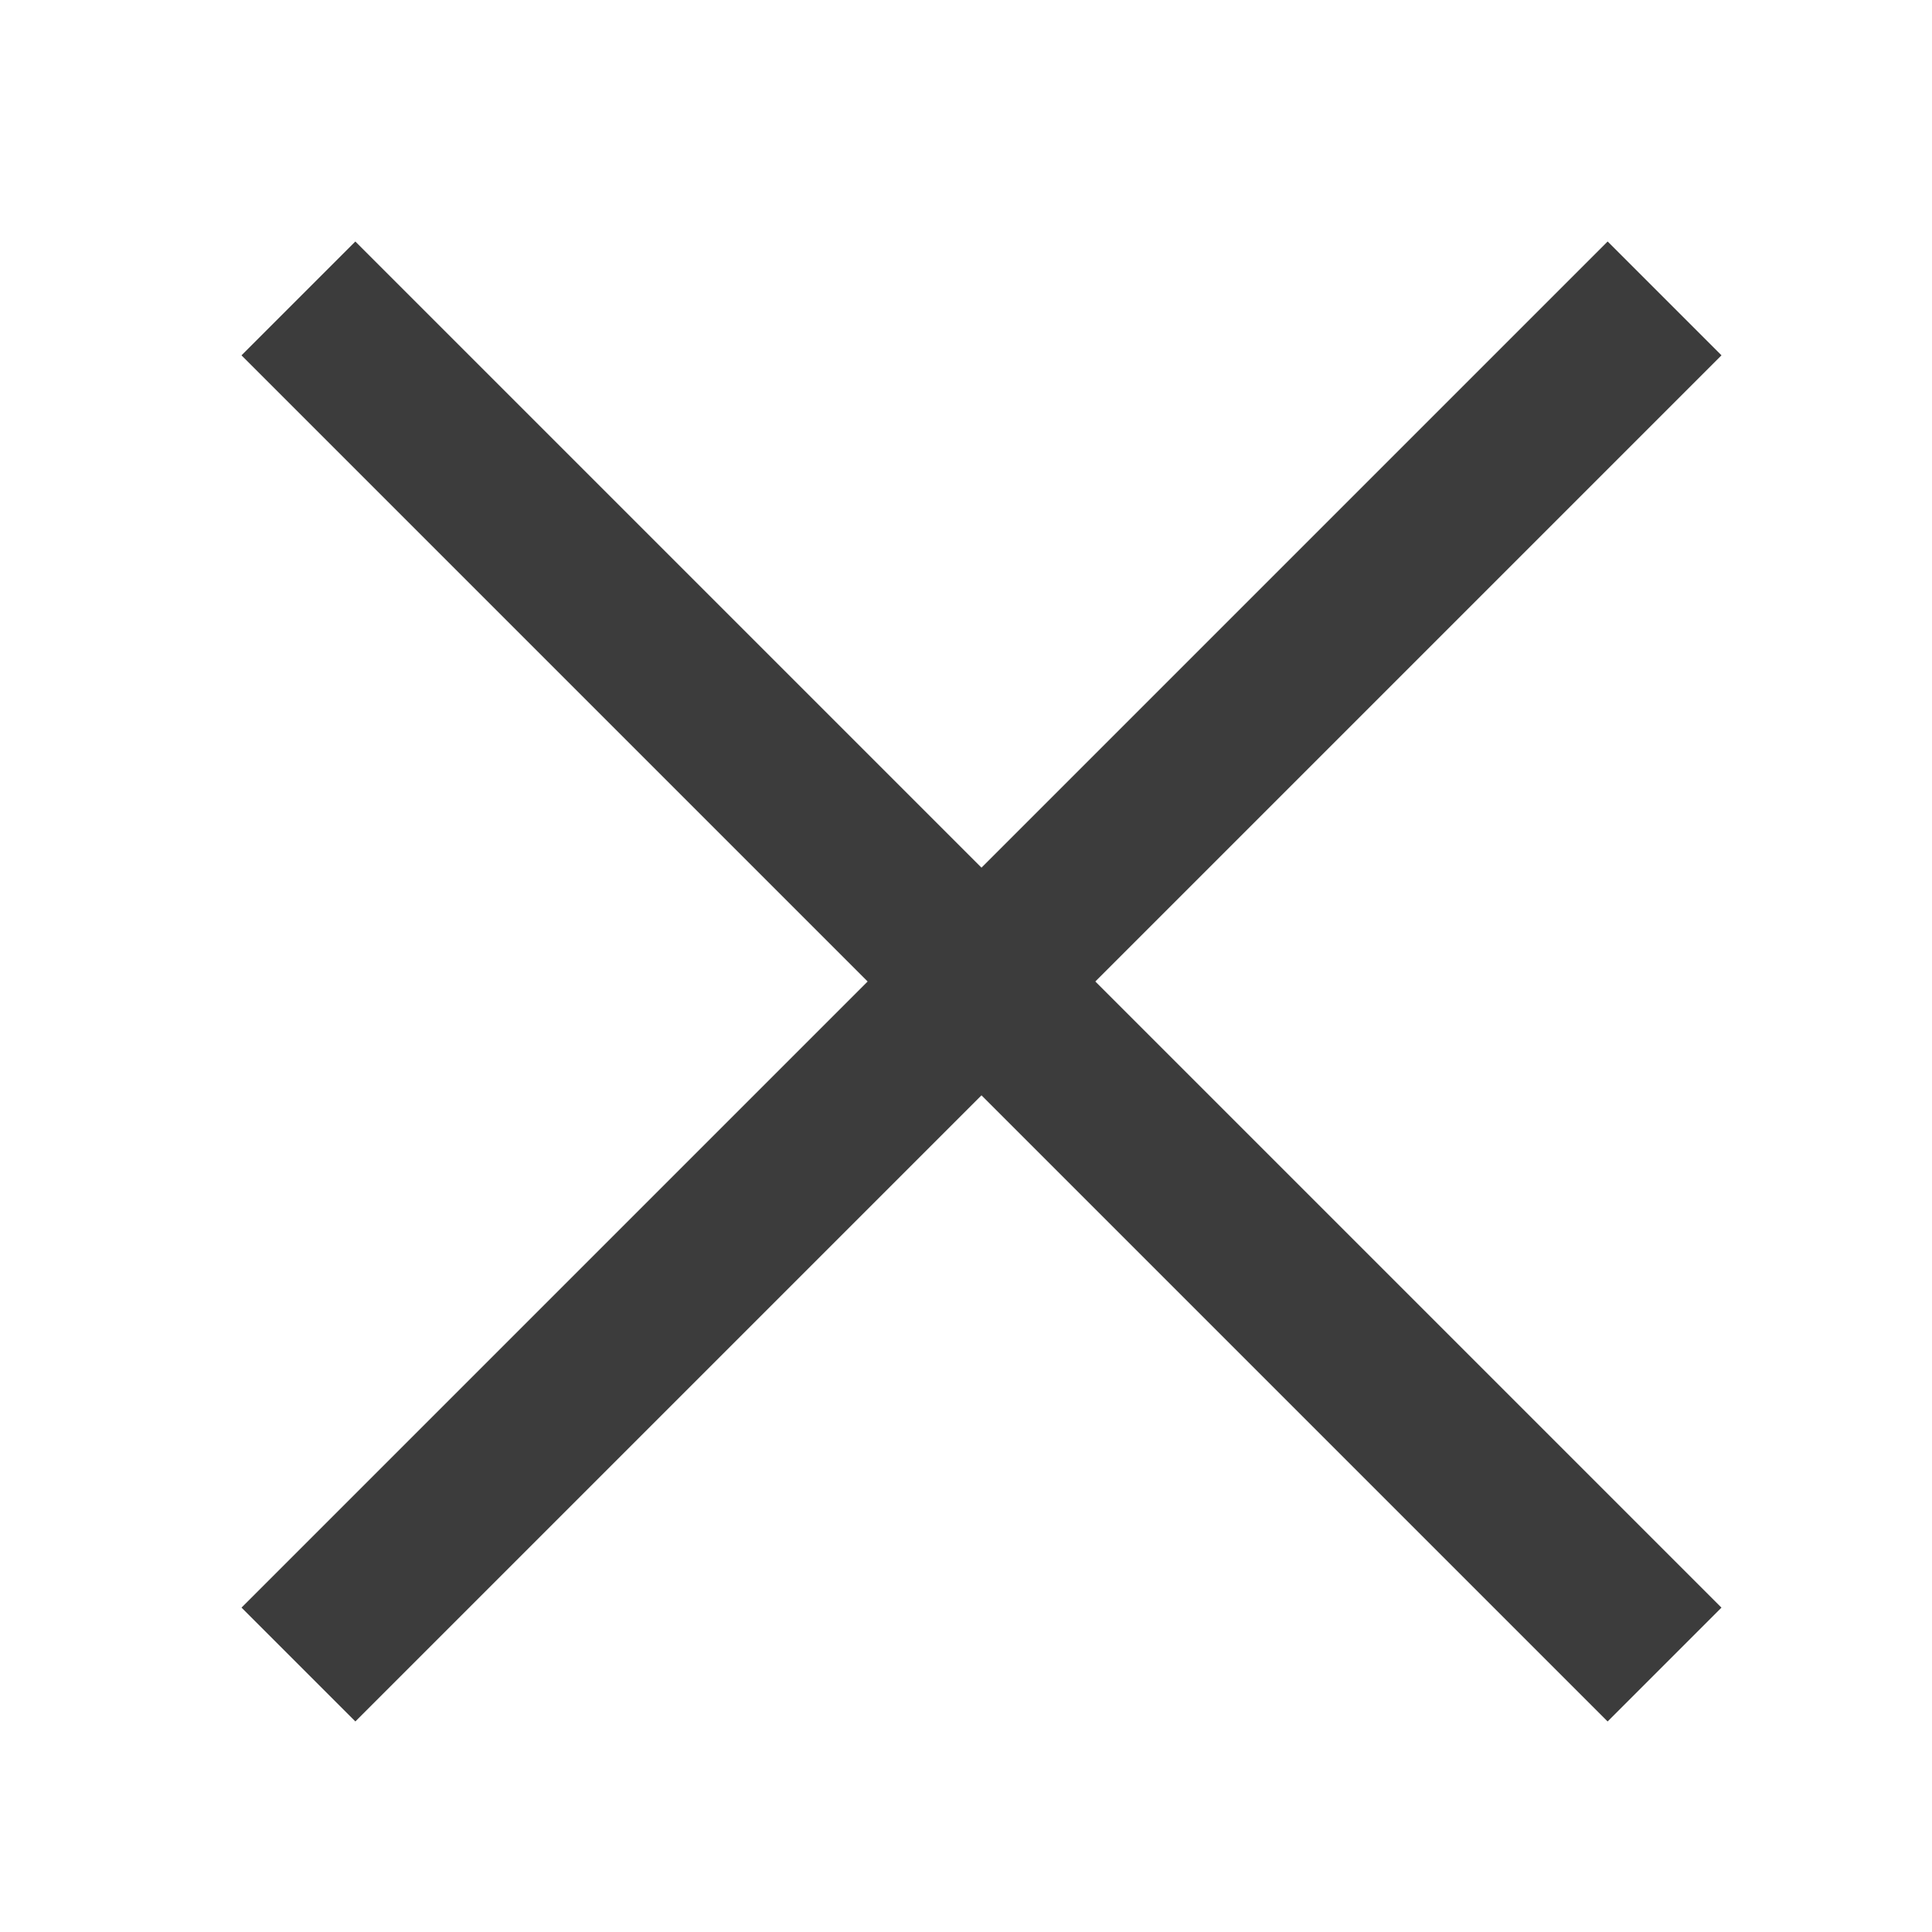 <svg width="24" height="24" viewBox="0 0 24 24" fill="none" xmlns="http://www.w3.org/2000/svg">
<rect x="4.414" y="3" width="24" height="2" transform="rotate(45 4.414 3)" fill="#3C3C3C"/>
<rect x="21.385" y="4.414" width="24" height="2" transform="rotate(135 21.385 4.414)" fill="#3C3C3C"/>
</svg>
